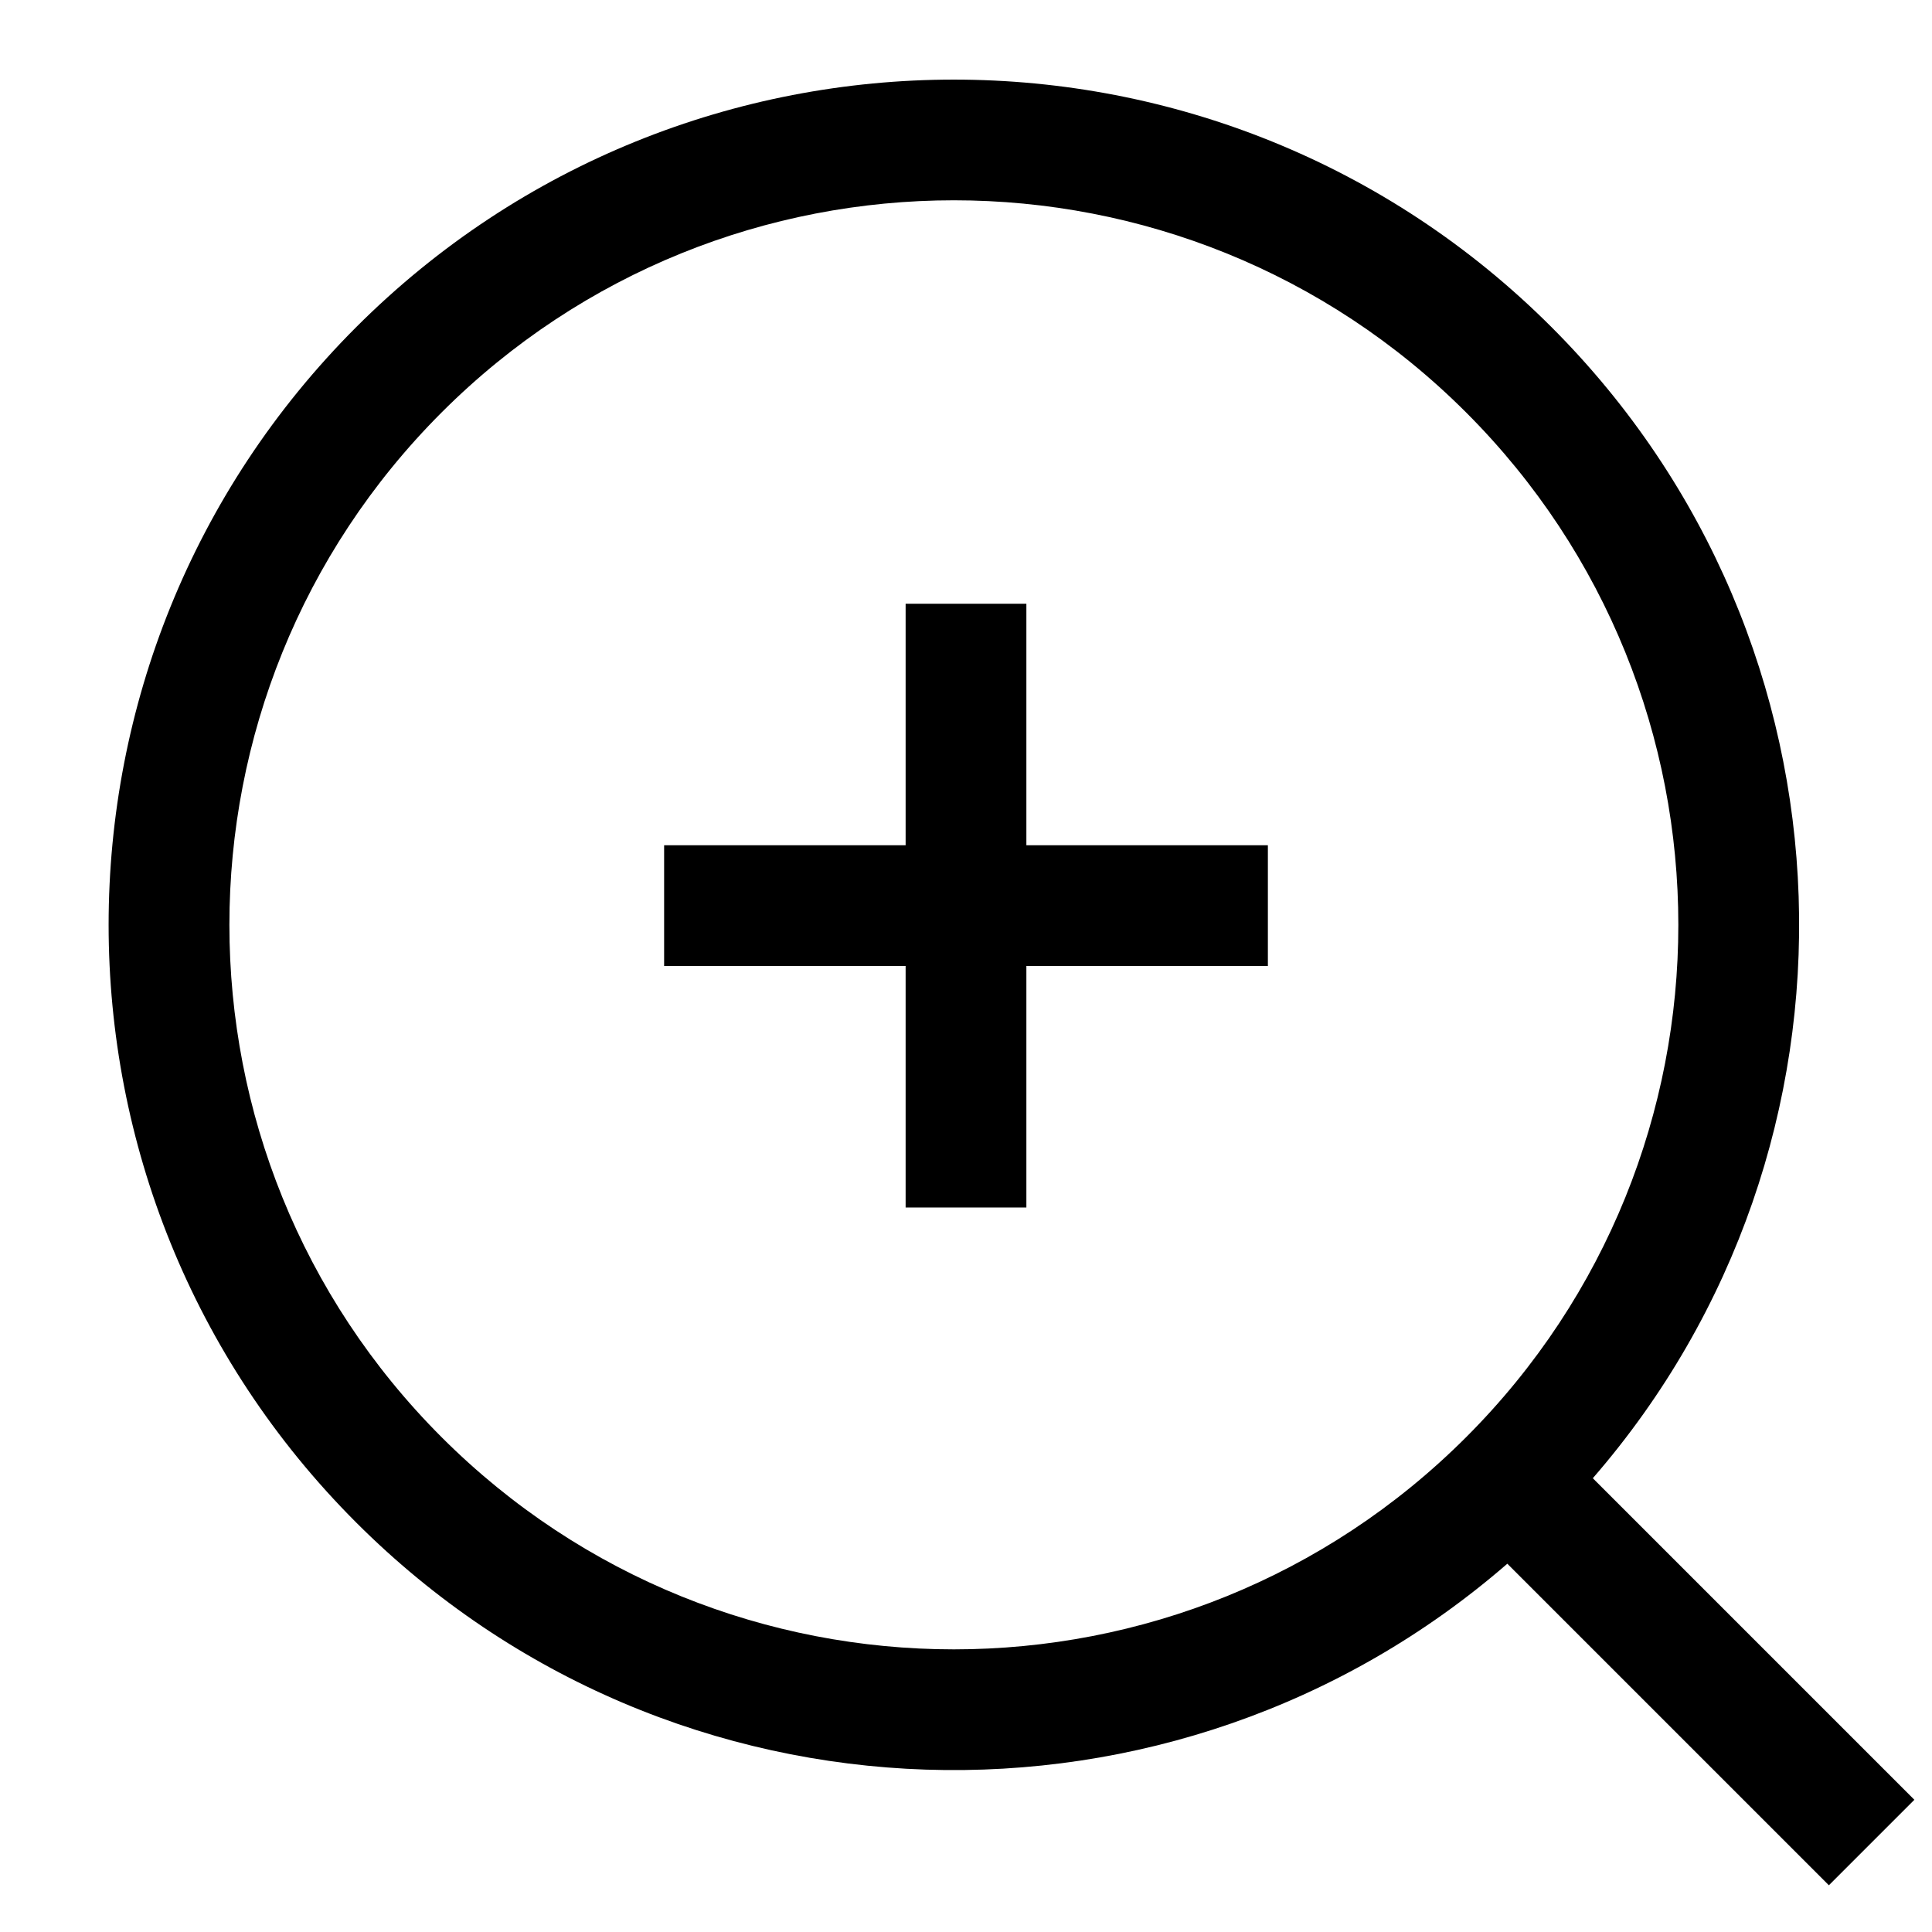 <svg width="16" height="16" viewBox="0 0 16 16" fill="none" xmlns="http://www.w3.org/2000/svg">
<path fill-rule="evenodd" clip-rule="evenodd" d="M12.142 3.416C14.485 5.76 14.485 9.559 12.142 11.902C9.799 14.245 6 14.245 3.657 11.902C1.314 9.559 1.314 5.76 3.657 3.416C6 1.073 9.799 1.073 12.142 3.416ZM13.191 12.242C15.578 9.493 15.464 5.324 12.849 2.709C10.116 -0.024 5.683 -0.024 2.95 2.709C0.216 5.443 0.216 9.875 2.95 12.609C5.565 15.224 9.733 15.337 12.483 12.95L15.146 15.613L15.854 14.905L13.191 12.242Z" fill="currentColor"/>
<path fill-rule="evenodd" clip-rule="evenodd" d="M7.5 8V10H8.5V8H10.5V7L8.5 7V5H7.5V7L5.5 7V8H7.5Z" fill="currentColor"/>
</svg>
